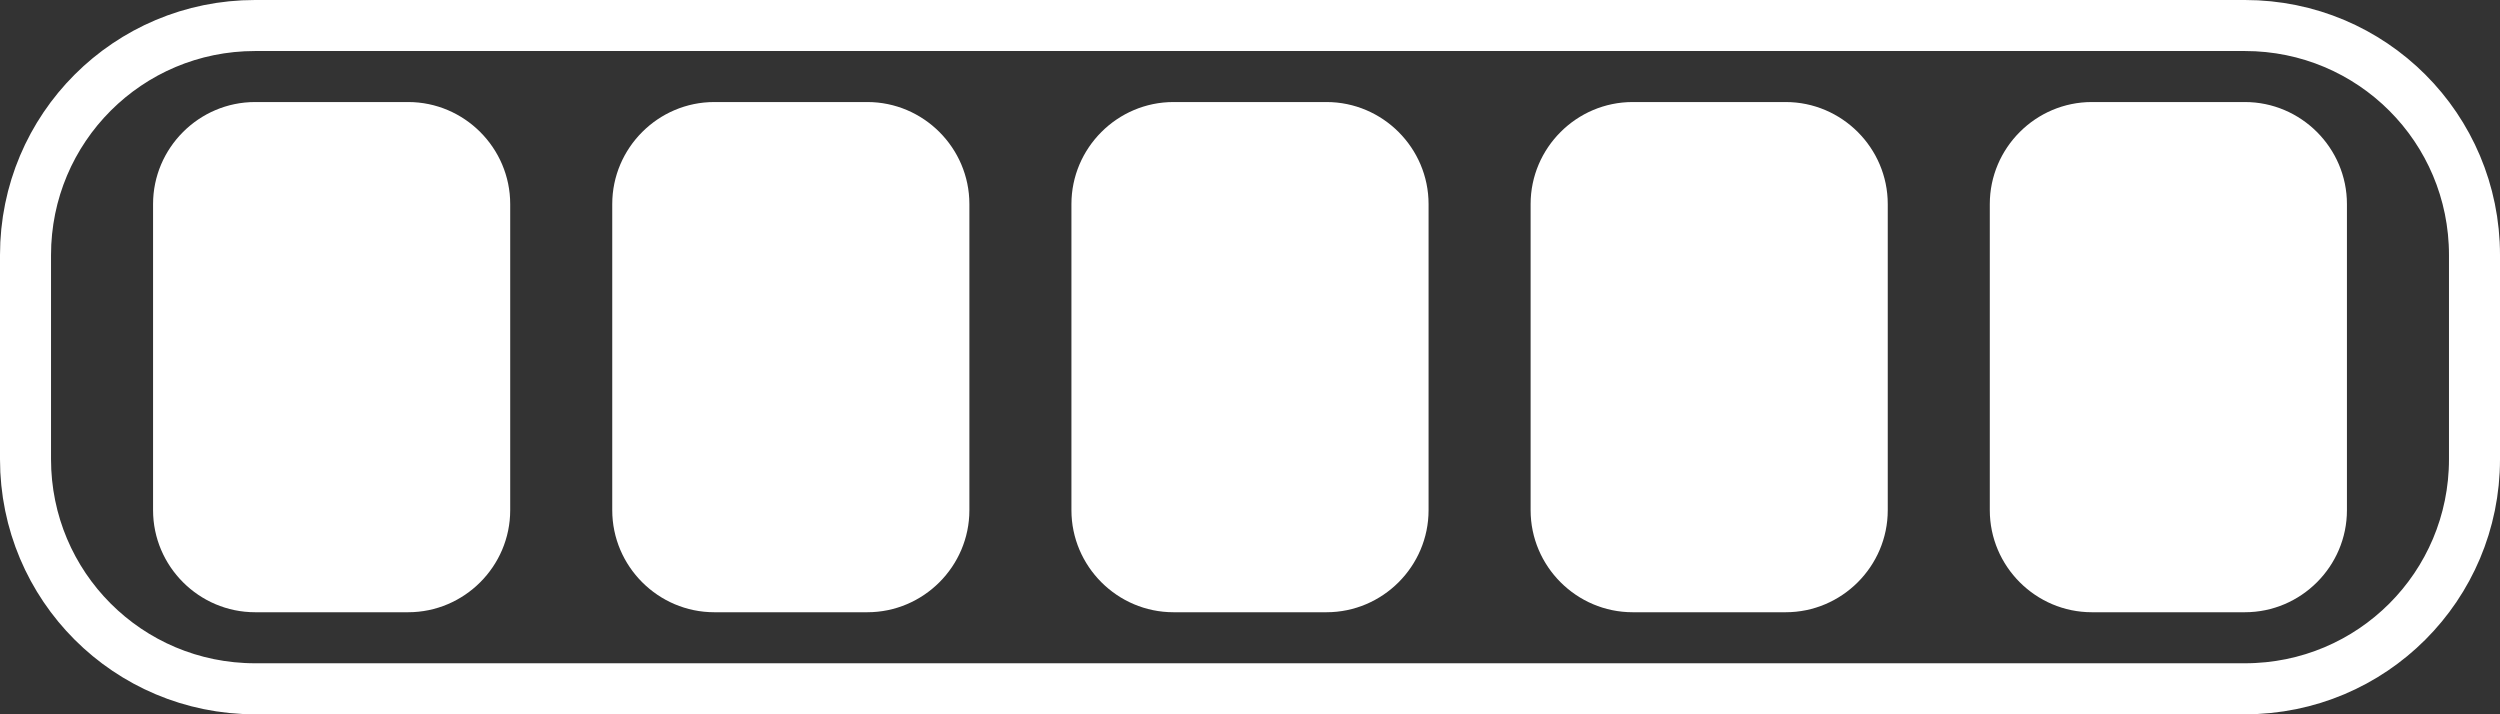 <?xml version="1.0" encoding="utf-8"?>
<!-- Generator: Adobe Illustrator 24.0.0, SVG Export Plug-In . SVG Version: 6.00 Build 0)  -->
<svg version="1.1" id="Layer_1" xmlns="http://www.w3.org/2000/svg" xmlns:xlink="http://www.w3.org/1999/xlink" x="0px" y="0px"
	 viewBox="0 0 49 14" style="enable-background:new 0 0 49 14;" xml:space="preserve">
<rect x="0" y="0" width="49" height="14" fill="#333333" stroke="none"/>
<style type="text/css">
	.st0{fill:none;}
	.st1{fill:none;stroke:#FFFFFF;}
	.st2{fill:#FFFFFF;}
</style>
<g id="Rectangle_31_4_" transform="translate(288 57)">
	<path class="st0" d="M-283-57h39c2.76,0,5,2.24,5,5v4c0,2.76-2.24,5-5,5h-39c-2.76,0-5-2.24-5-5v-4C-288-54.76-285.76-57-283-57z"
		/>
	<path class="st1" d="M-283-56.5h39c2.49,0,4.5,2.01,4.5,4.5v4c0,2.49-2.01,4.5-4.5,4.5h-39c-2.49,0-4.5-2.01-4.5-4.5v-4
		C-287.5-54.49-285.49-56.5-283-56.5z"/>
</g>
<rect x="3" y="2" class="st0" width="43" height="10"/>
<g transform="translate(-248 -148)">
	<path id="Rectangle_9_4_" class="st2" d="M253,150h3c1.1,0,2,0.9,2,2v6c0,1.1-0.9,2-2,2h-3c-1.1,0-2-0.9-2-2v-6
		C251,150.9,251.9,150,253,150z"/>
</g>
<g transform="translate(-239 -148)">
	<path id="Rectangle_9-2_4_" class="st2" d="M253,150h3c1.1,0,2,0.9,2,2v6c0,1.1-0.9,2-2,2h-3c-1.1,0-2-0.9-2-2v-6
		C251,150.9,251.9,150,253,150z"/>
</g>
<g transform="translate(-230 -148)">
	<path id="Rectangle_9-3_4_" class="st2" d="M253,150h3c1.1,0,2,0.9,2,2v6c0,1.1-0.9,2-2,2h-3c-1.1,0-2-0.9-2-2v-6
		C251,150.9,251.9,150,253,150z"/>
</g>
<g transform="translate(-221 -148)">
	<path id="Rectangle_9-4_4_" class="st2" d="M253,150h3c1.1,0,2,0.9,2,2v6c0,1.1-0.9,2-2,2h-3c-1.1,0-2-0.9-2-2v-6
		C251,150.9,251.9,150,253,150z"/>
</g>
<g transform="translate(-212 -148)">
	<path id="Rectangle_9-5_4_" class="st2" d="M253,150h3c1.1,0,2,0.9,2,2v6c0,1.1-0.9,2-2,2h-3c-1.1,0-2-0.9-2-2v-6
		C251,150.9,251.9,150,253,150z"/>
</g>
</svg>
